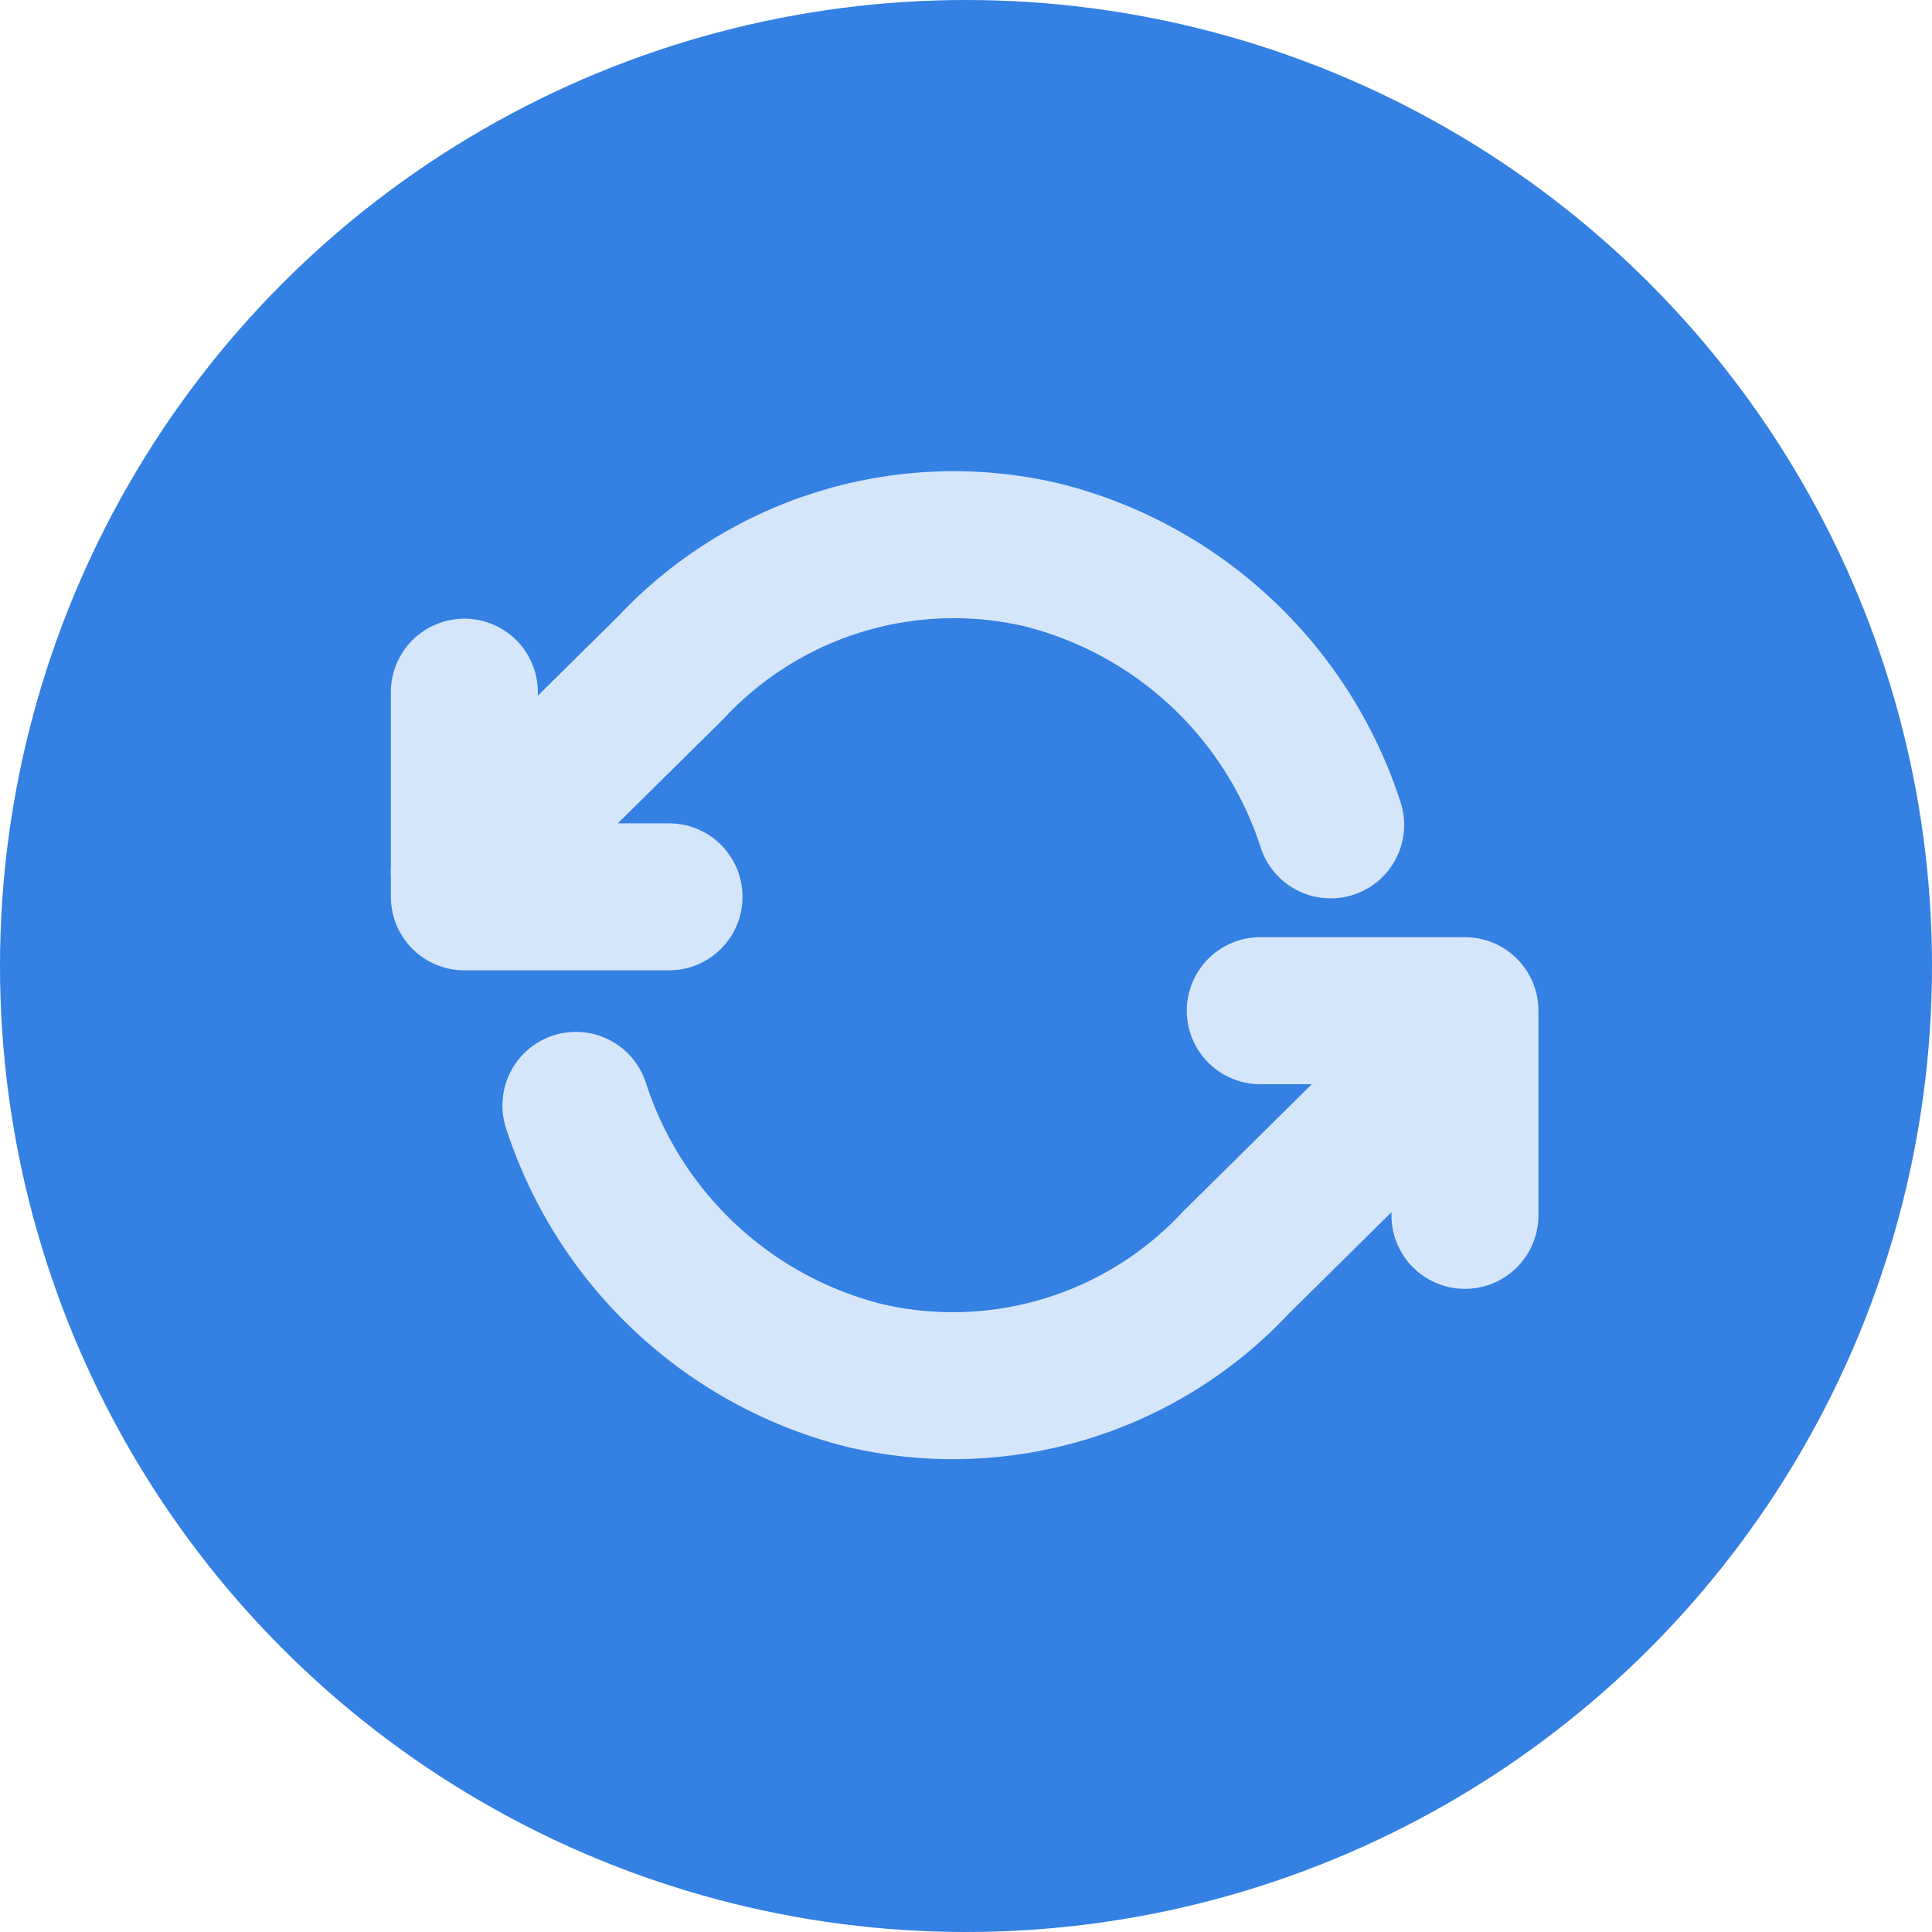 <svg xmlns="http://www.w3.org/2000/svg" width="92" height="92" viewBox="0 0 92 92">
  <g id="Group_125" data-name="Group 125" transform="translate(-296 -470)">
    <circle id="Ellipse_88" data-name="Ellipse 88" cx="46" cy="46" r="46" transform="translate(296 470)" fill="#3480e3"/>
    <g id="Icon_feather-refresh-ccw" data-name="Icon feather-refresh-ccw" transform="translate(318.112 495.925)">
      <path id="Path_474" data-name="Path 474" d="M1.5,6v9.746h9.746" transform="translate(-1.5 1.035)" fill="none" stroke="#d6e6fa" stroke-linecap="round" stroke-linejoin="round" stroke-width="7"/>
      <path id="Path_475" data-name="Path 475" d="M35.246,30.746V21H25.5" transform="translate(12.401 1.203)" fill="none" stroke="#d6e6fa" stroke-linecap="round" stroke-linejoin="round" stroke-width="7"/>
      <path id="Path_476" data-name="Path 476" d="M42.752,17.857A19.41,19.41,0,0,0,29,5a18.433,18.433,0,0,0-17.677,5.379L1.5,20.084M48.064,28.99,38.243,38.7a18.433,18.433,0,0,1-17.677,5.379A19.41,19.41,0,0,1,6.813,31.216" transform="translate(-1.5 -4.503)" fill="none" stroke="#d6e6fa" stroke-linecap="round" stroke-linejoin="round" stroke-width="7"/>
    </g>
  </g>
</svg>
